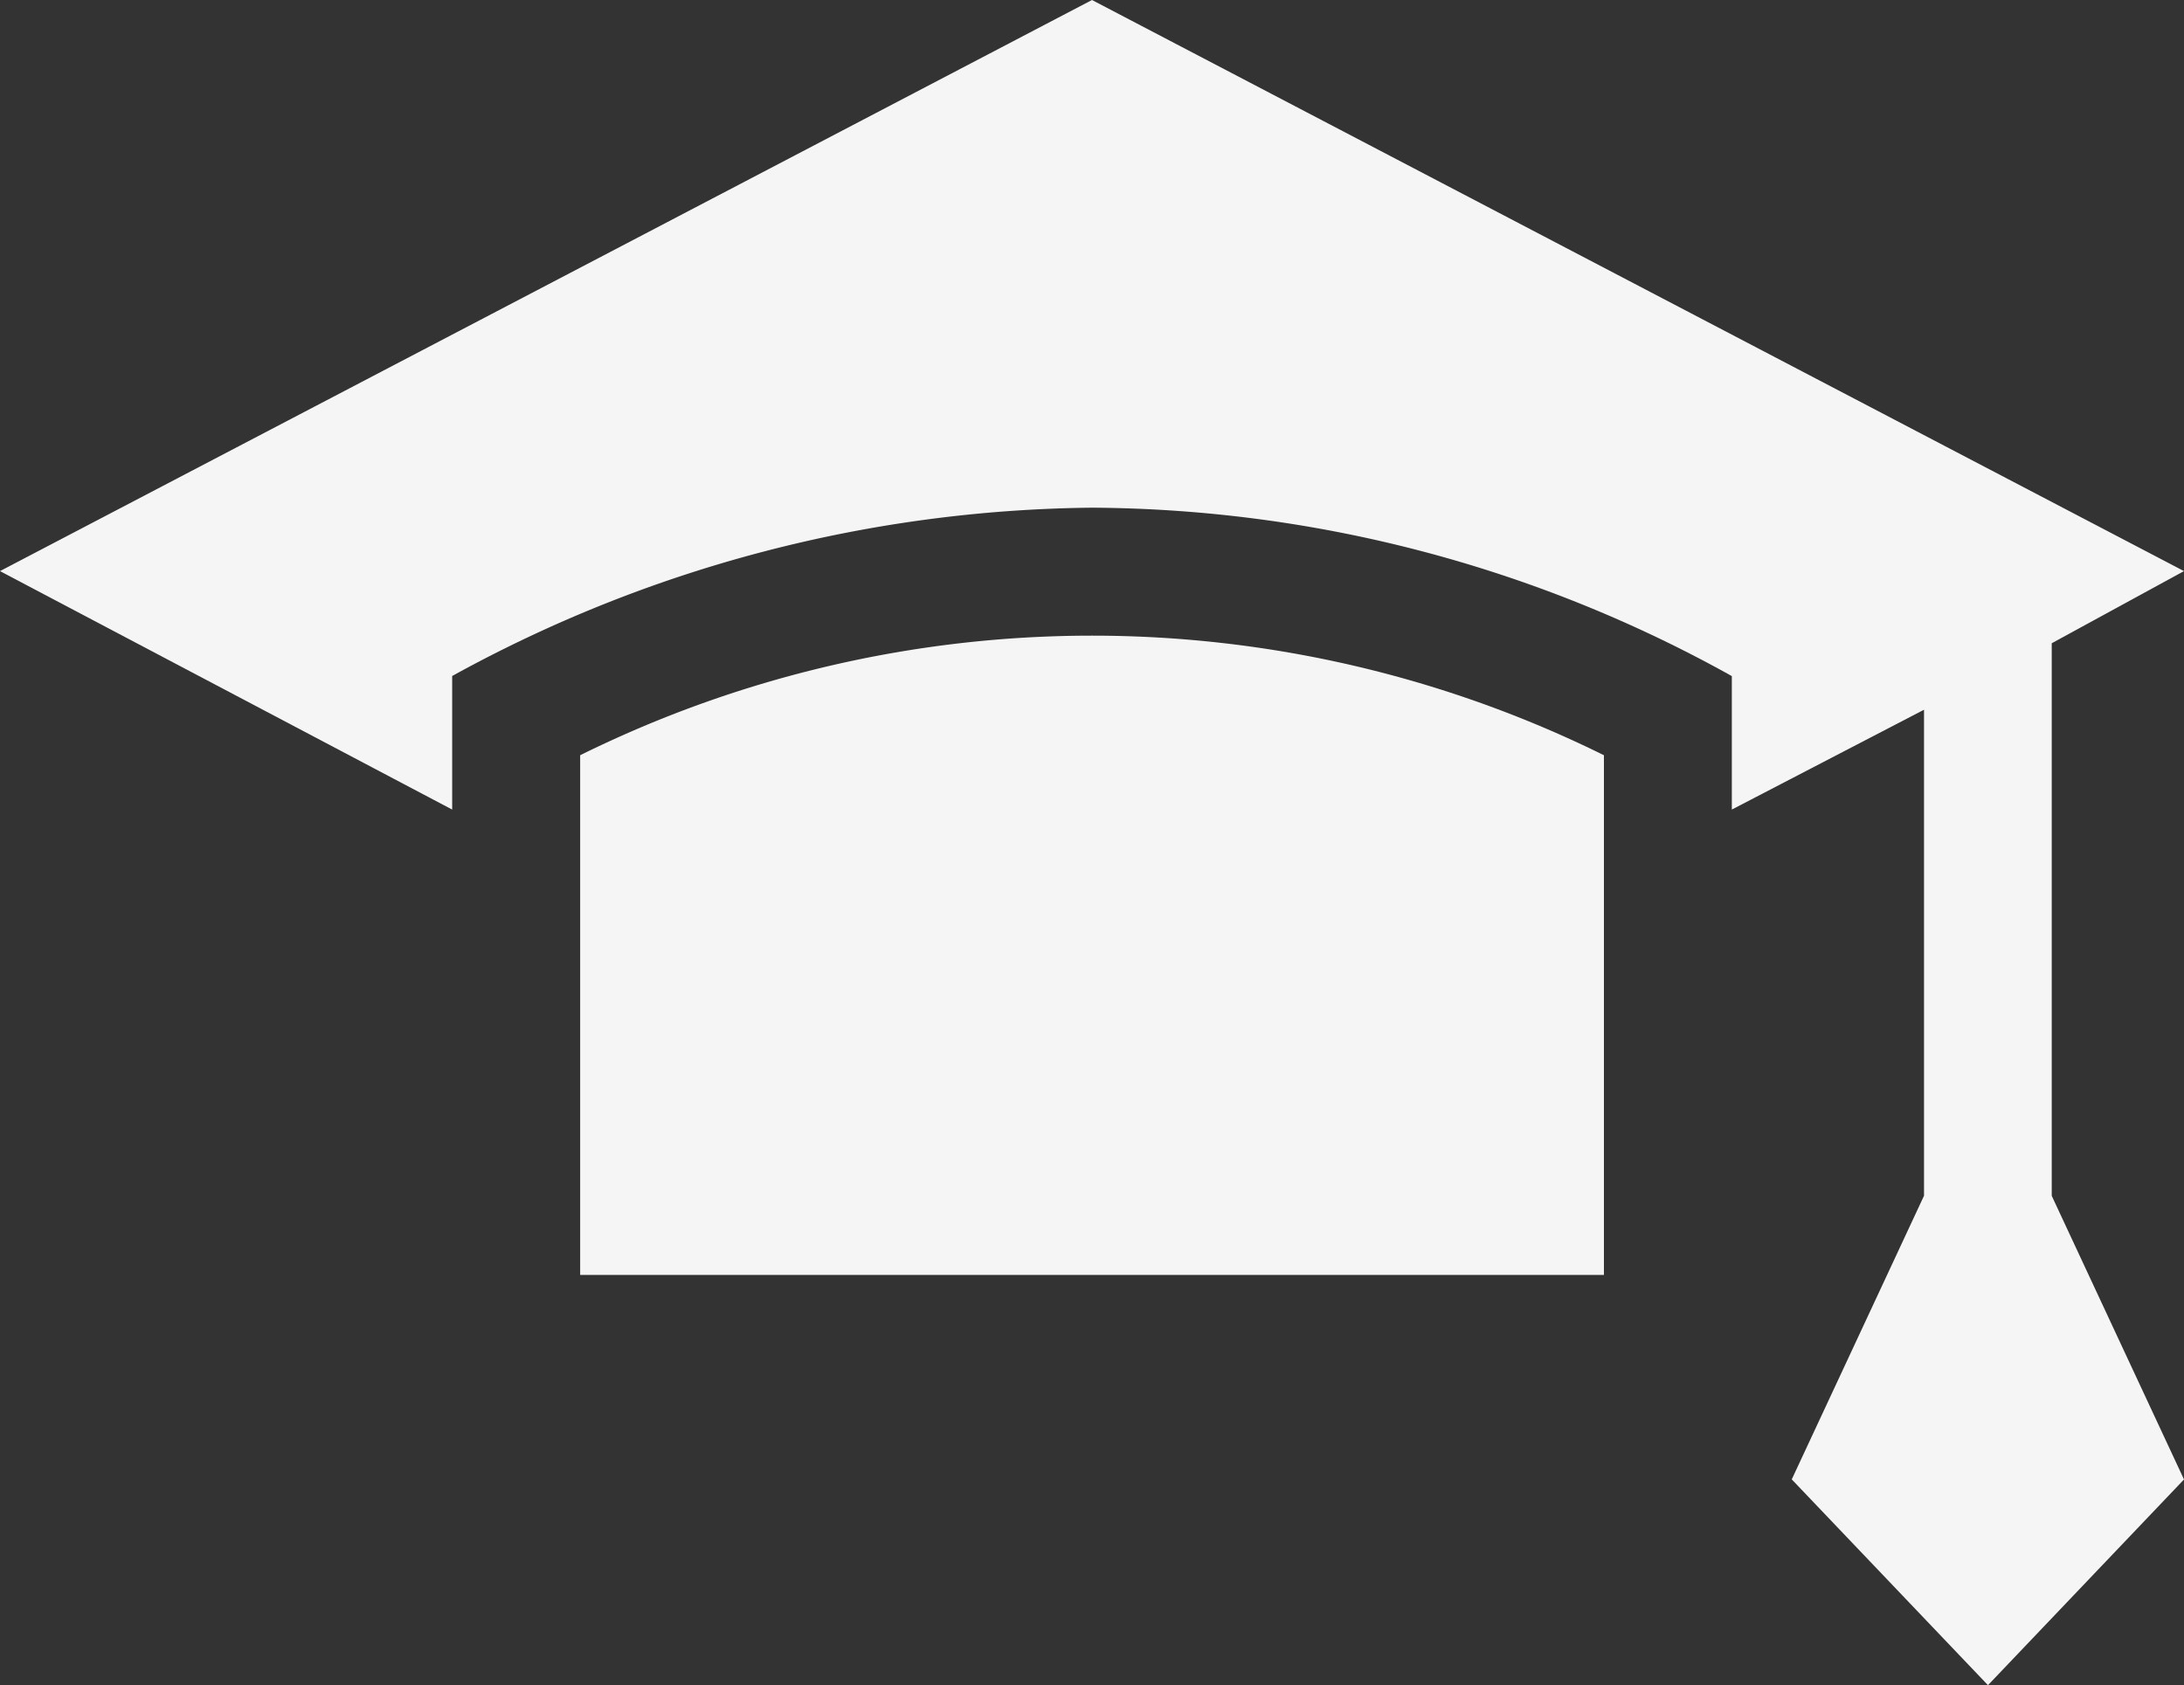 <svg xmlns="http://www.w3.org/2000/svg" width="25" height="19.293" viewBox="0 0 25 19.293">
  <rect x="0" y="0" width="25" height="19.293" fill="#333333" stroke="none"/>
  <g id="training_wht" data-name="training wht" transform="translate(0 -58.444)">
    <path id="Path_71" data-name="Path 71" d="M136,208.846v5.949h11.719v-5.949a13.224,13.224,0,0,0-11.719,0Z" transform="translate(-129.359 -141.756)" fill="#f6f5f5"/>
    <path id="Path_72" data-name="Path 72" d="M23.486,65.808,25,64.982,12.5,58.444,0,64.982l5.176,2.73V66.183A15.479,15.479,0,0,1,12.5,64.256a15.2,15.2,0,0,1,7.324,1.928v1.528l2.2-1.143v5.564l-1.514,3.247,2.246,2.356L25,75.381l-1.514-3.247Z" fill="#f6f5f5"/>
  </g>
</svg>
